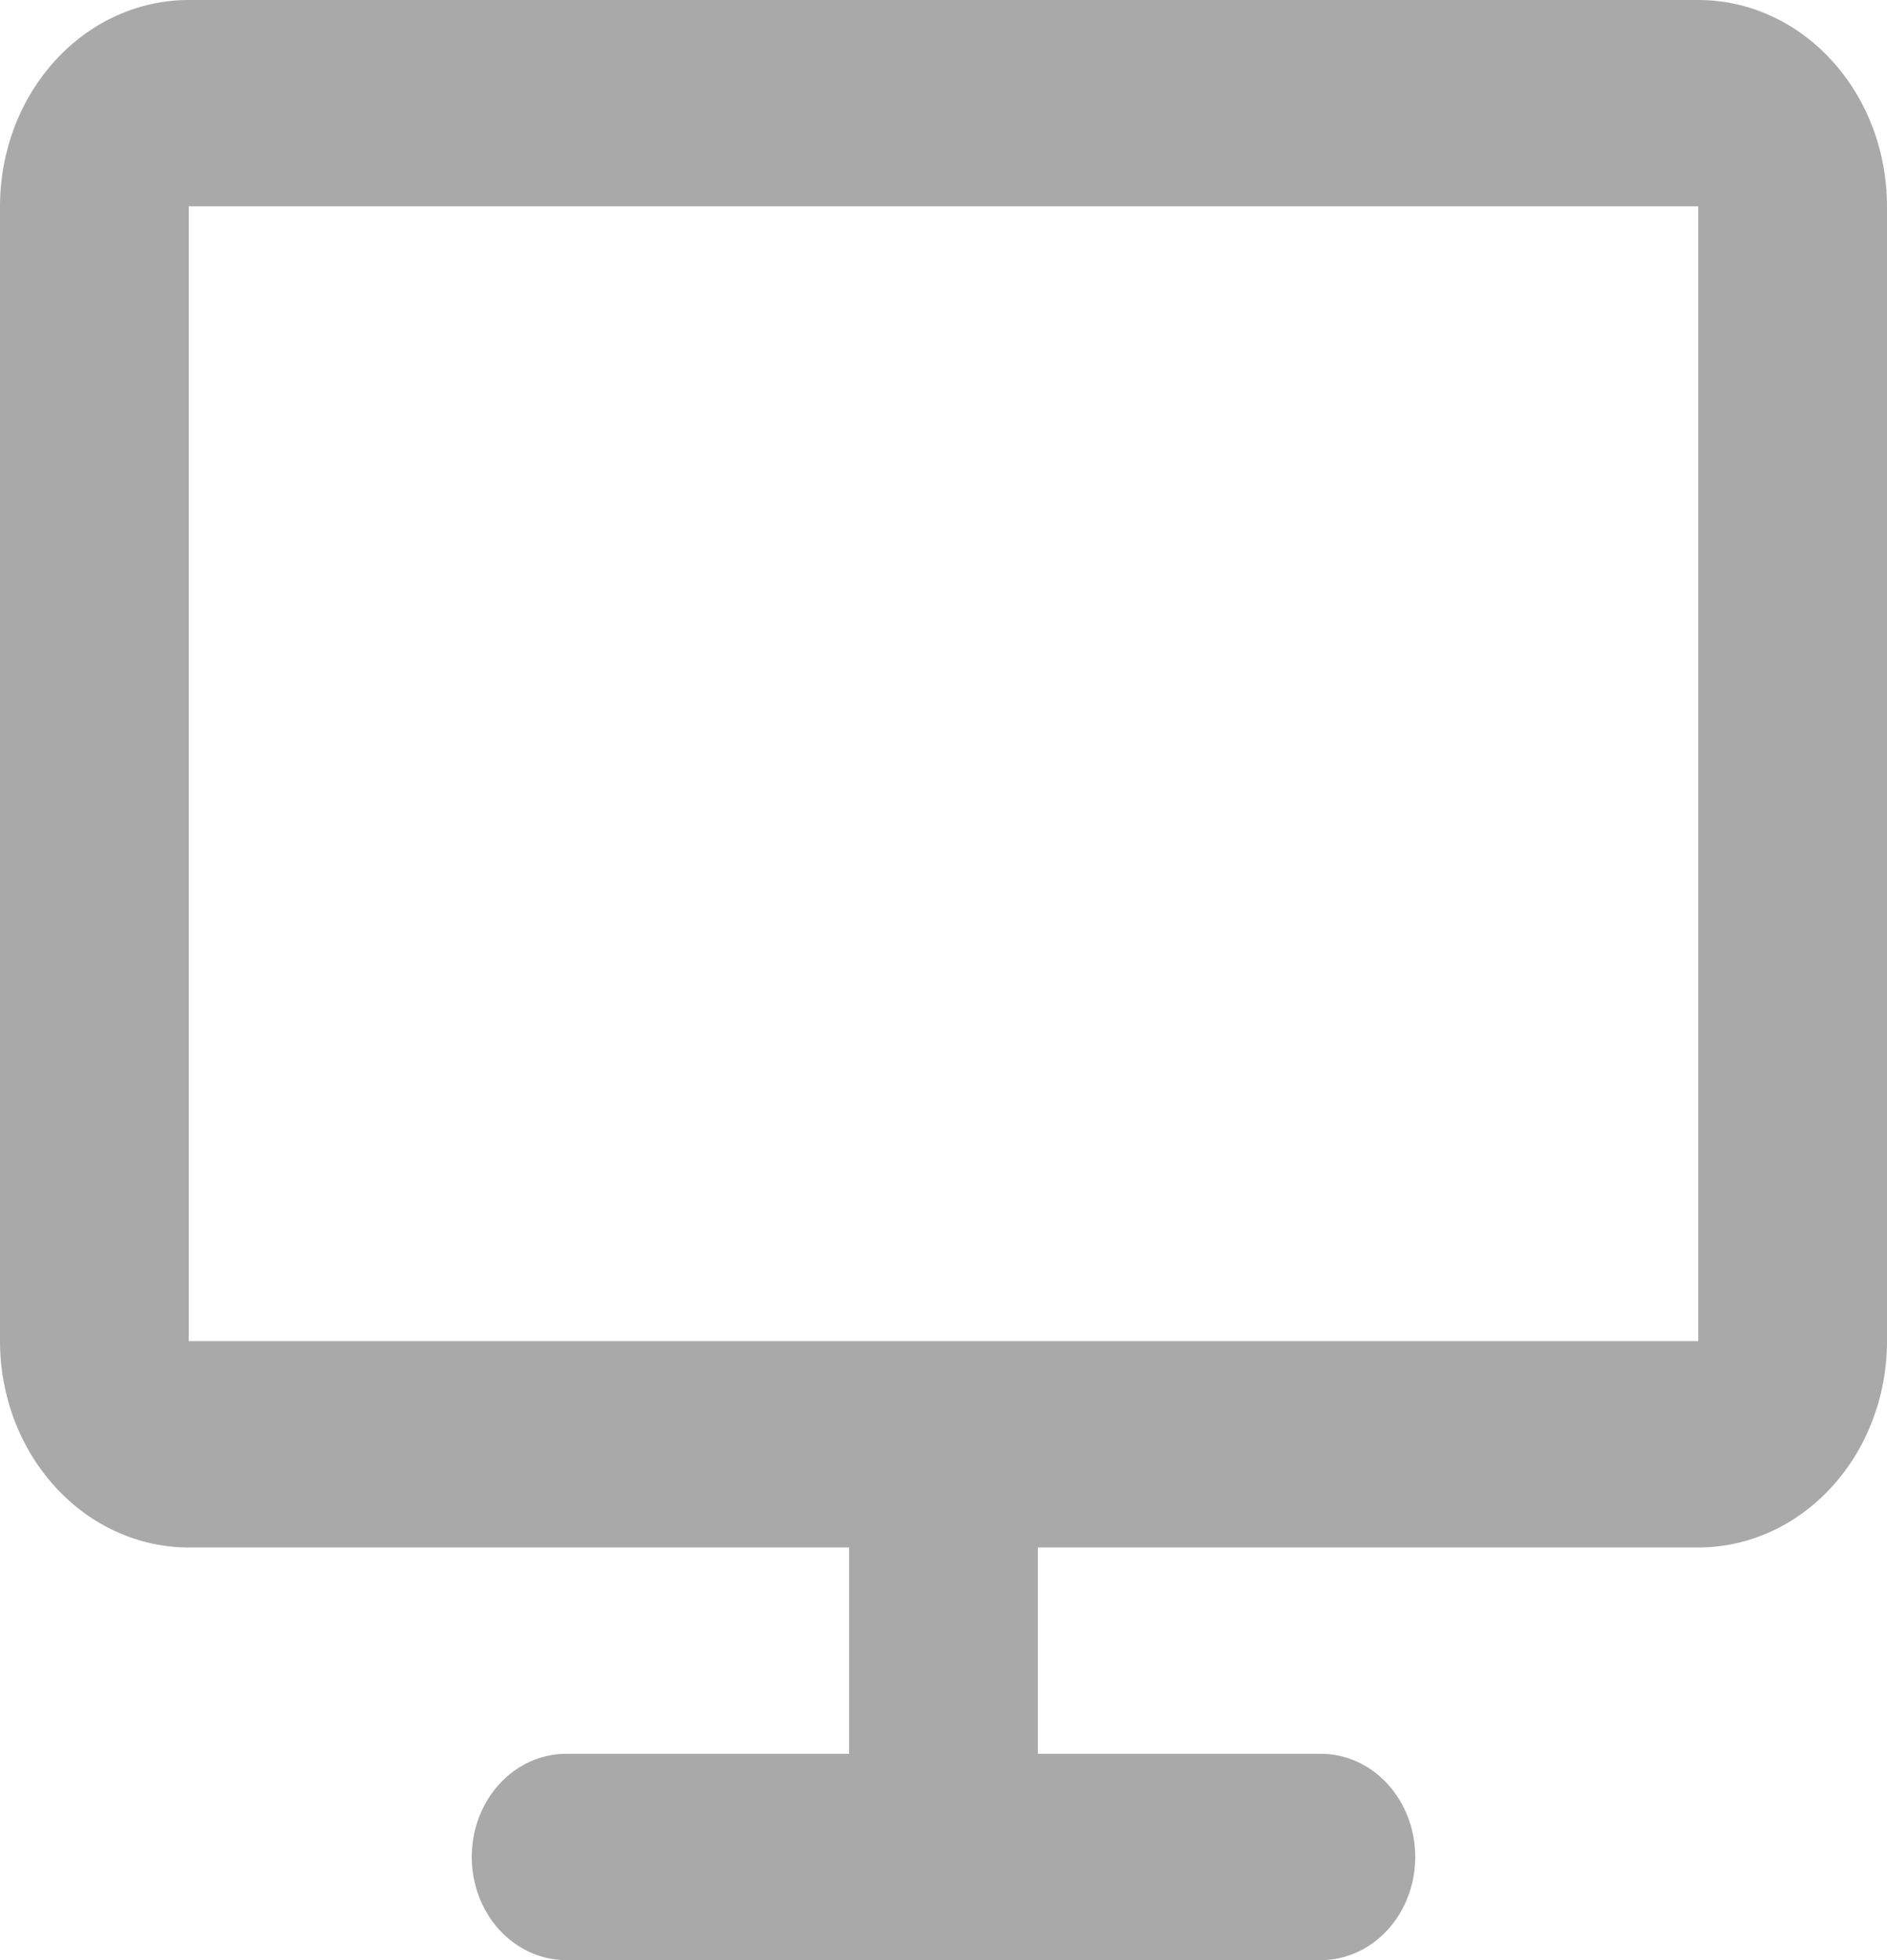 <svg width="26" height="27" viewBox="0 0 26 27" fill="none" xmlns="http://www.w3.org/2000/svg">
<path d="M0 2.842C0 2.088 0.274 1.365 0.762 0.832C1.249 0.299 1.91 0 2.6 0H23.4C24.09 0 24.751 0.299 25.238 0.832C25.726 1.365 26 2.088 26 2.842V18.474C26 19.227 25.726 19.95 25.238 20.483C24.751 21.016 24.09 21.316 23.4 21.316H14.3V24.158H18.2C18.545 24.158 18.875 24.308 19.119 24.574C19.363 24.841 19.5 25.202 19.5 25.579C19.5 25.956 19.363 26.317 19.119 26.584C18.875 26.85 18.545 27 18.2 27H7.8C7.455 27 7.125 26.85 6.881 26.584C6.637 26.317 6.5 25.956 6.5 25.579C6.5 25.202 6.637 24.841 6.881 24.574C7.125 24.308 7.455 24.158 7.8 24.158H11.7V21.316H2.6C1.91 21.316 1.249 21.016 0.762 20.483C0.274 19.95 0 19.227 0 18.474V2.842ZM23.4 18.474V2.842H2.6V18.474H23.4Z" fill="#A9A9A9"/>
</svg>
